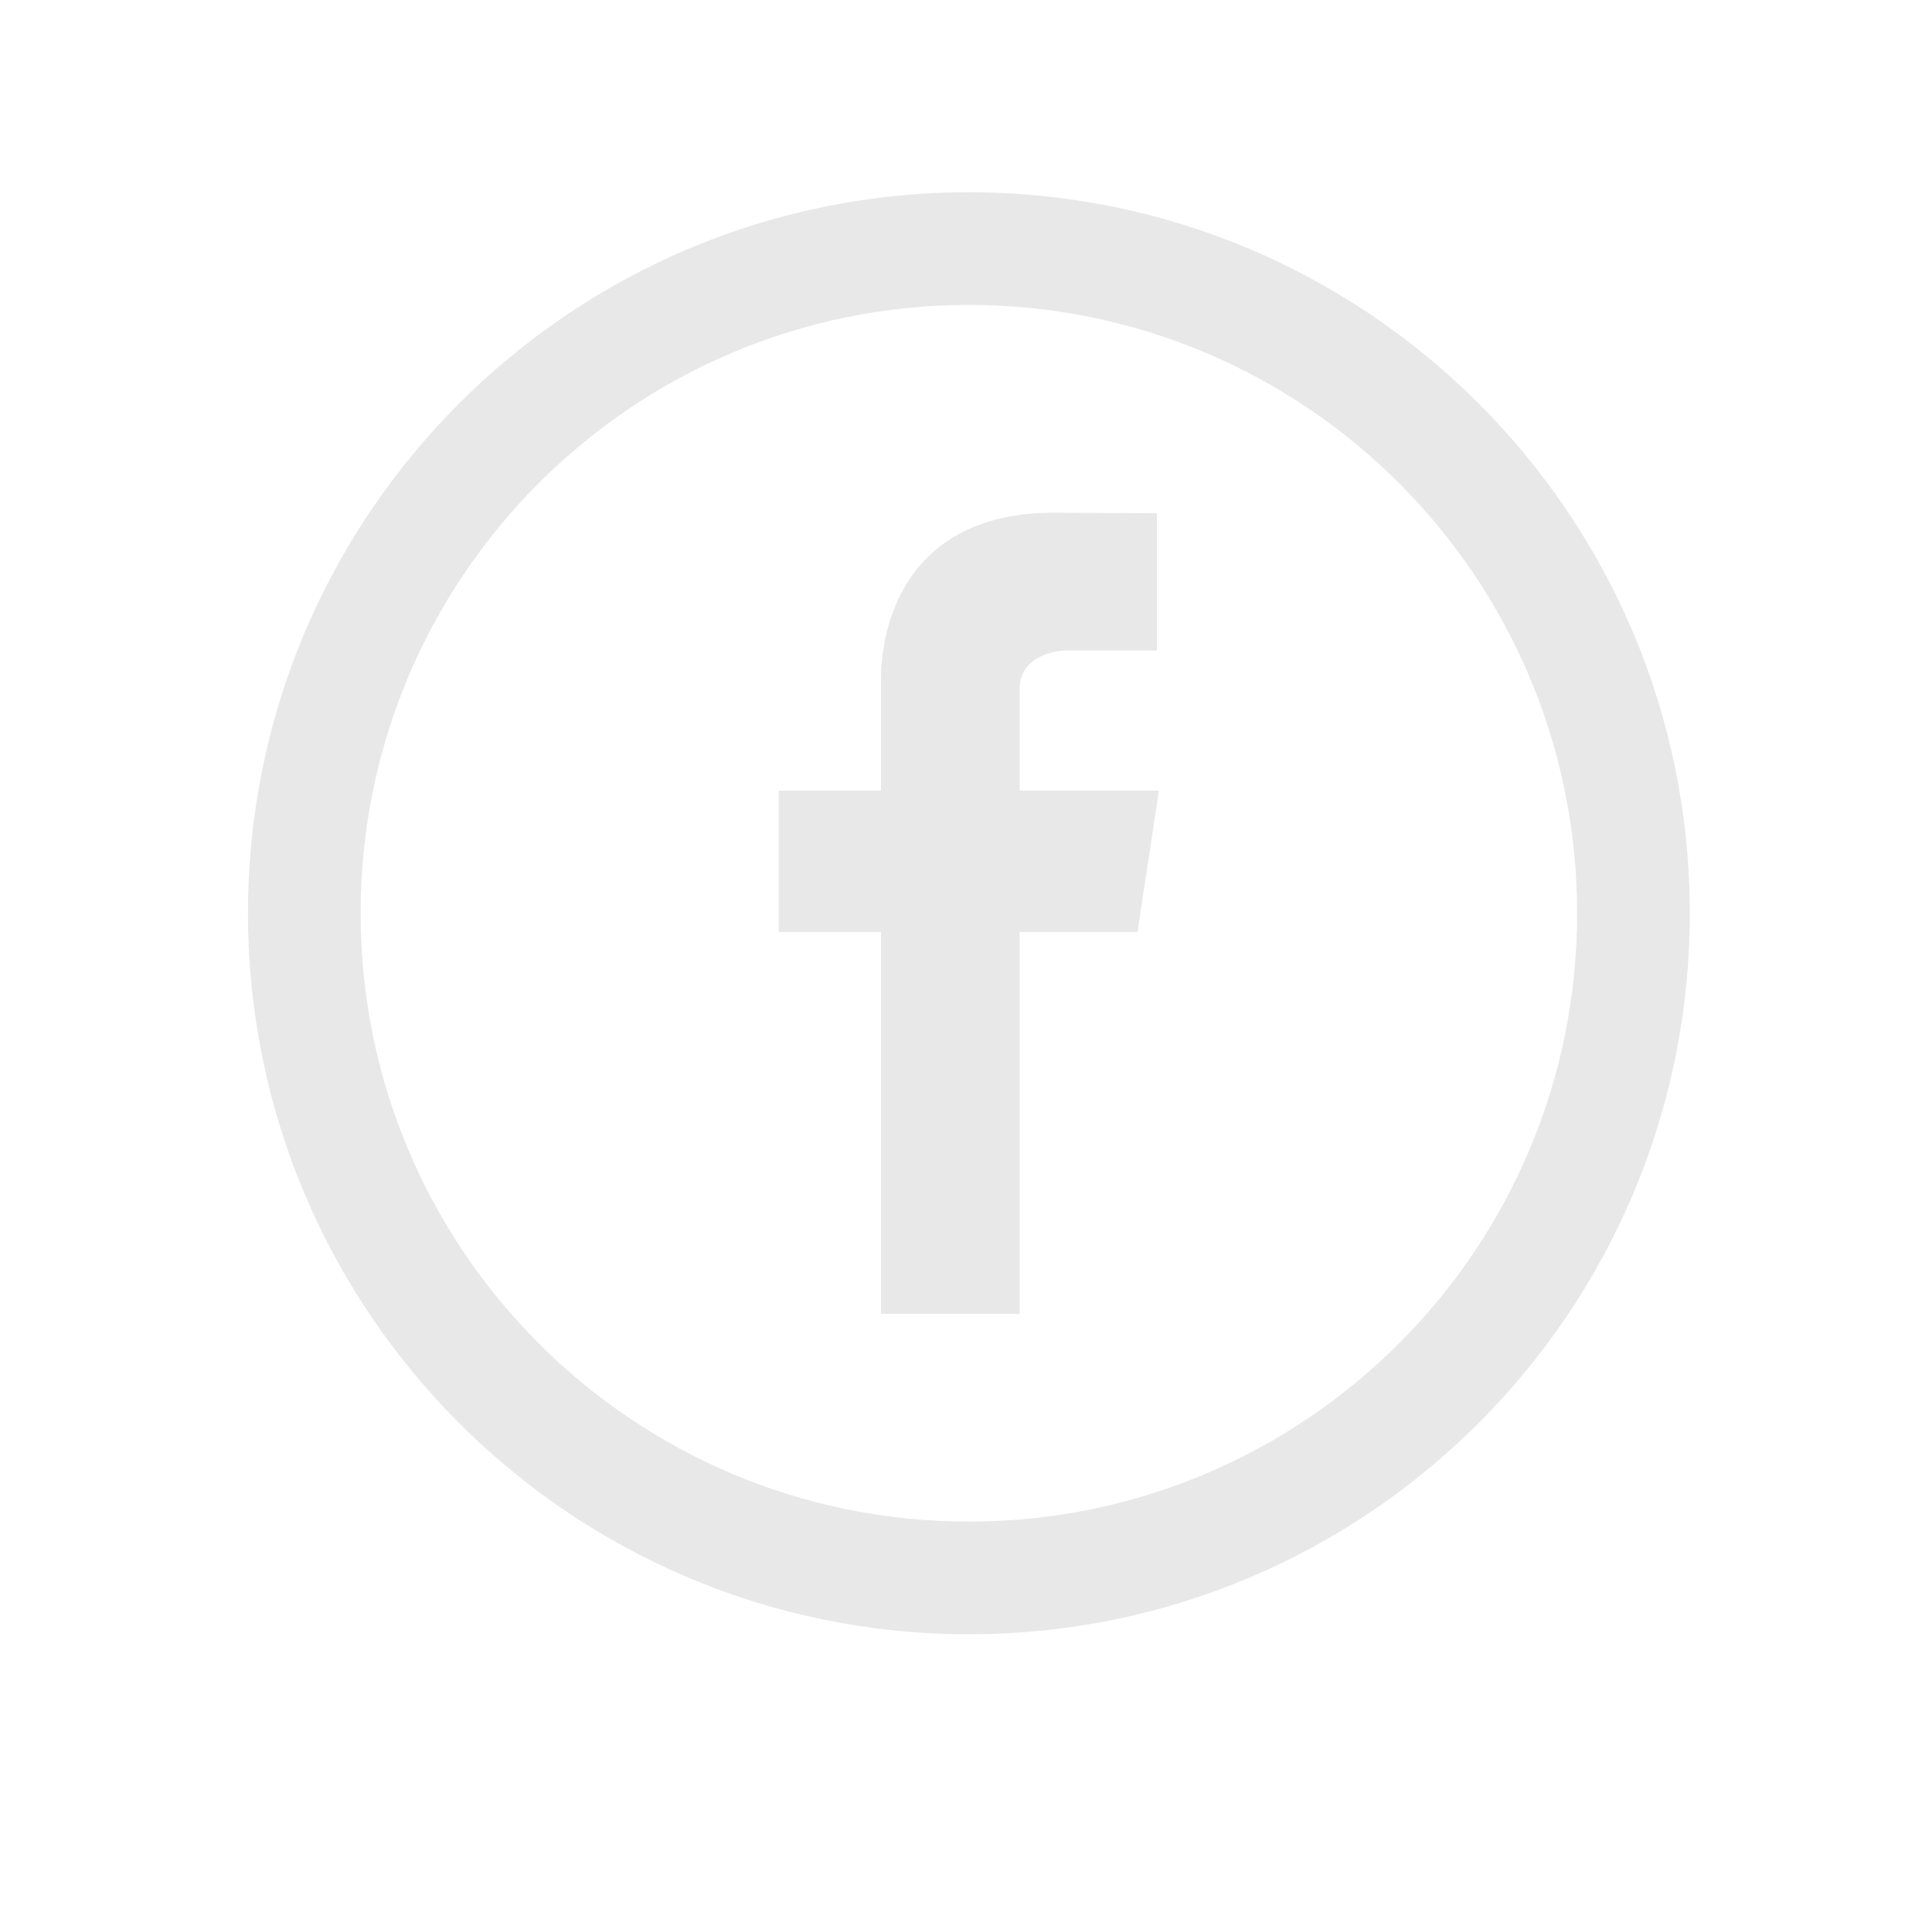 <svg width="201" height="200" viewBox="0 0 201 200" fill="none" xmlns="http://www.w3.org/2000/svg">
<path d="M100.799 20C59.376 20 25.799 53.577 25.799 95C25.799 136.423 59.376 170 100.799 170C142.222 170 175.799 136.423 175.799 95C175.799 53.577 142.222 20 100.799 20ZM100.799 158.281C65.849 158.281 37.518 129.95 37.518 95C37.518 60.05 65.849 31.719 100.799 31.719C135.749 31.719 164.08 60.05 164.08 95C164.08 129.95 135.749 158.281 100.799 158.281Z" fill="#E8E8E8" fill-opacity="1"/>
<path fill-rule="evenodd" clip-rule="evenodd" d="M120.574 82.243H106.078V71.664C106.078 68.419 109.435 67.666 111.002 67.666C112.558 67.666 120.366 67.666 120.366 67.666V53.389L109.634 53.333C94.991 53.333 91.649 63.979 91.649 70.805V82.244H81.023V96.953H91.649C91.649 115.838 91.649 136.667 91.649 136.667H106.078C106.078 136.667 106.078 115.625 106.078 96.953H118.336L120.574 82.243Z" fill="#E8E8E8" fill-opacity="1"/>
</svg>
